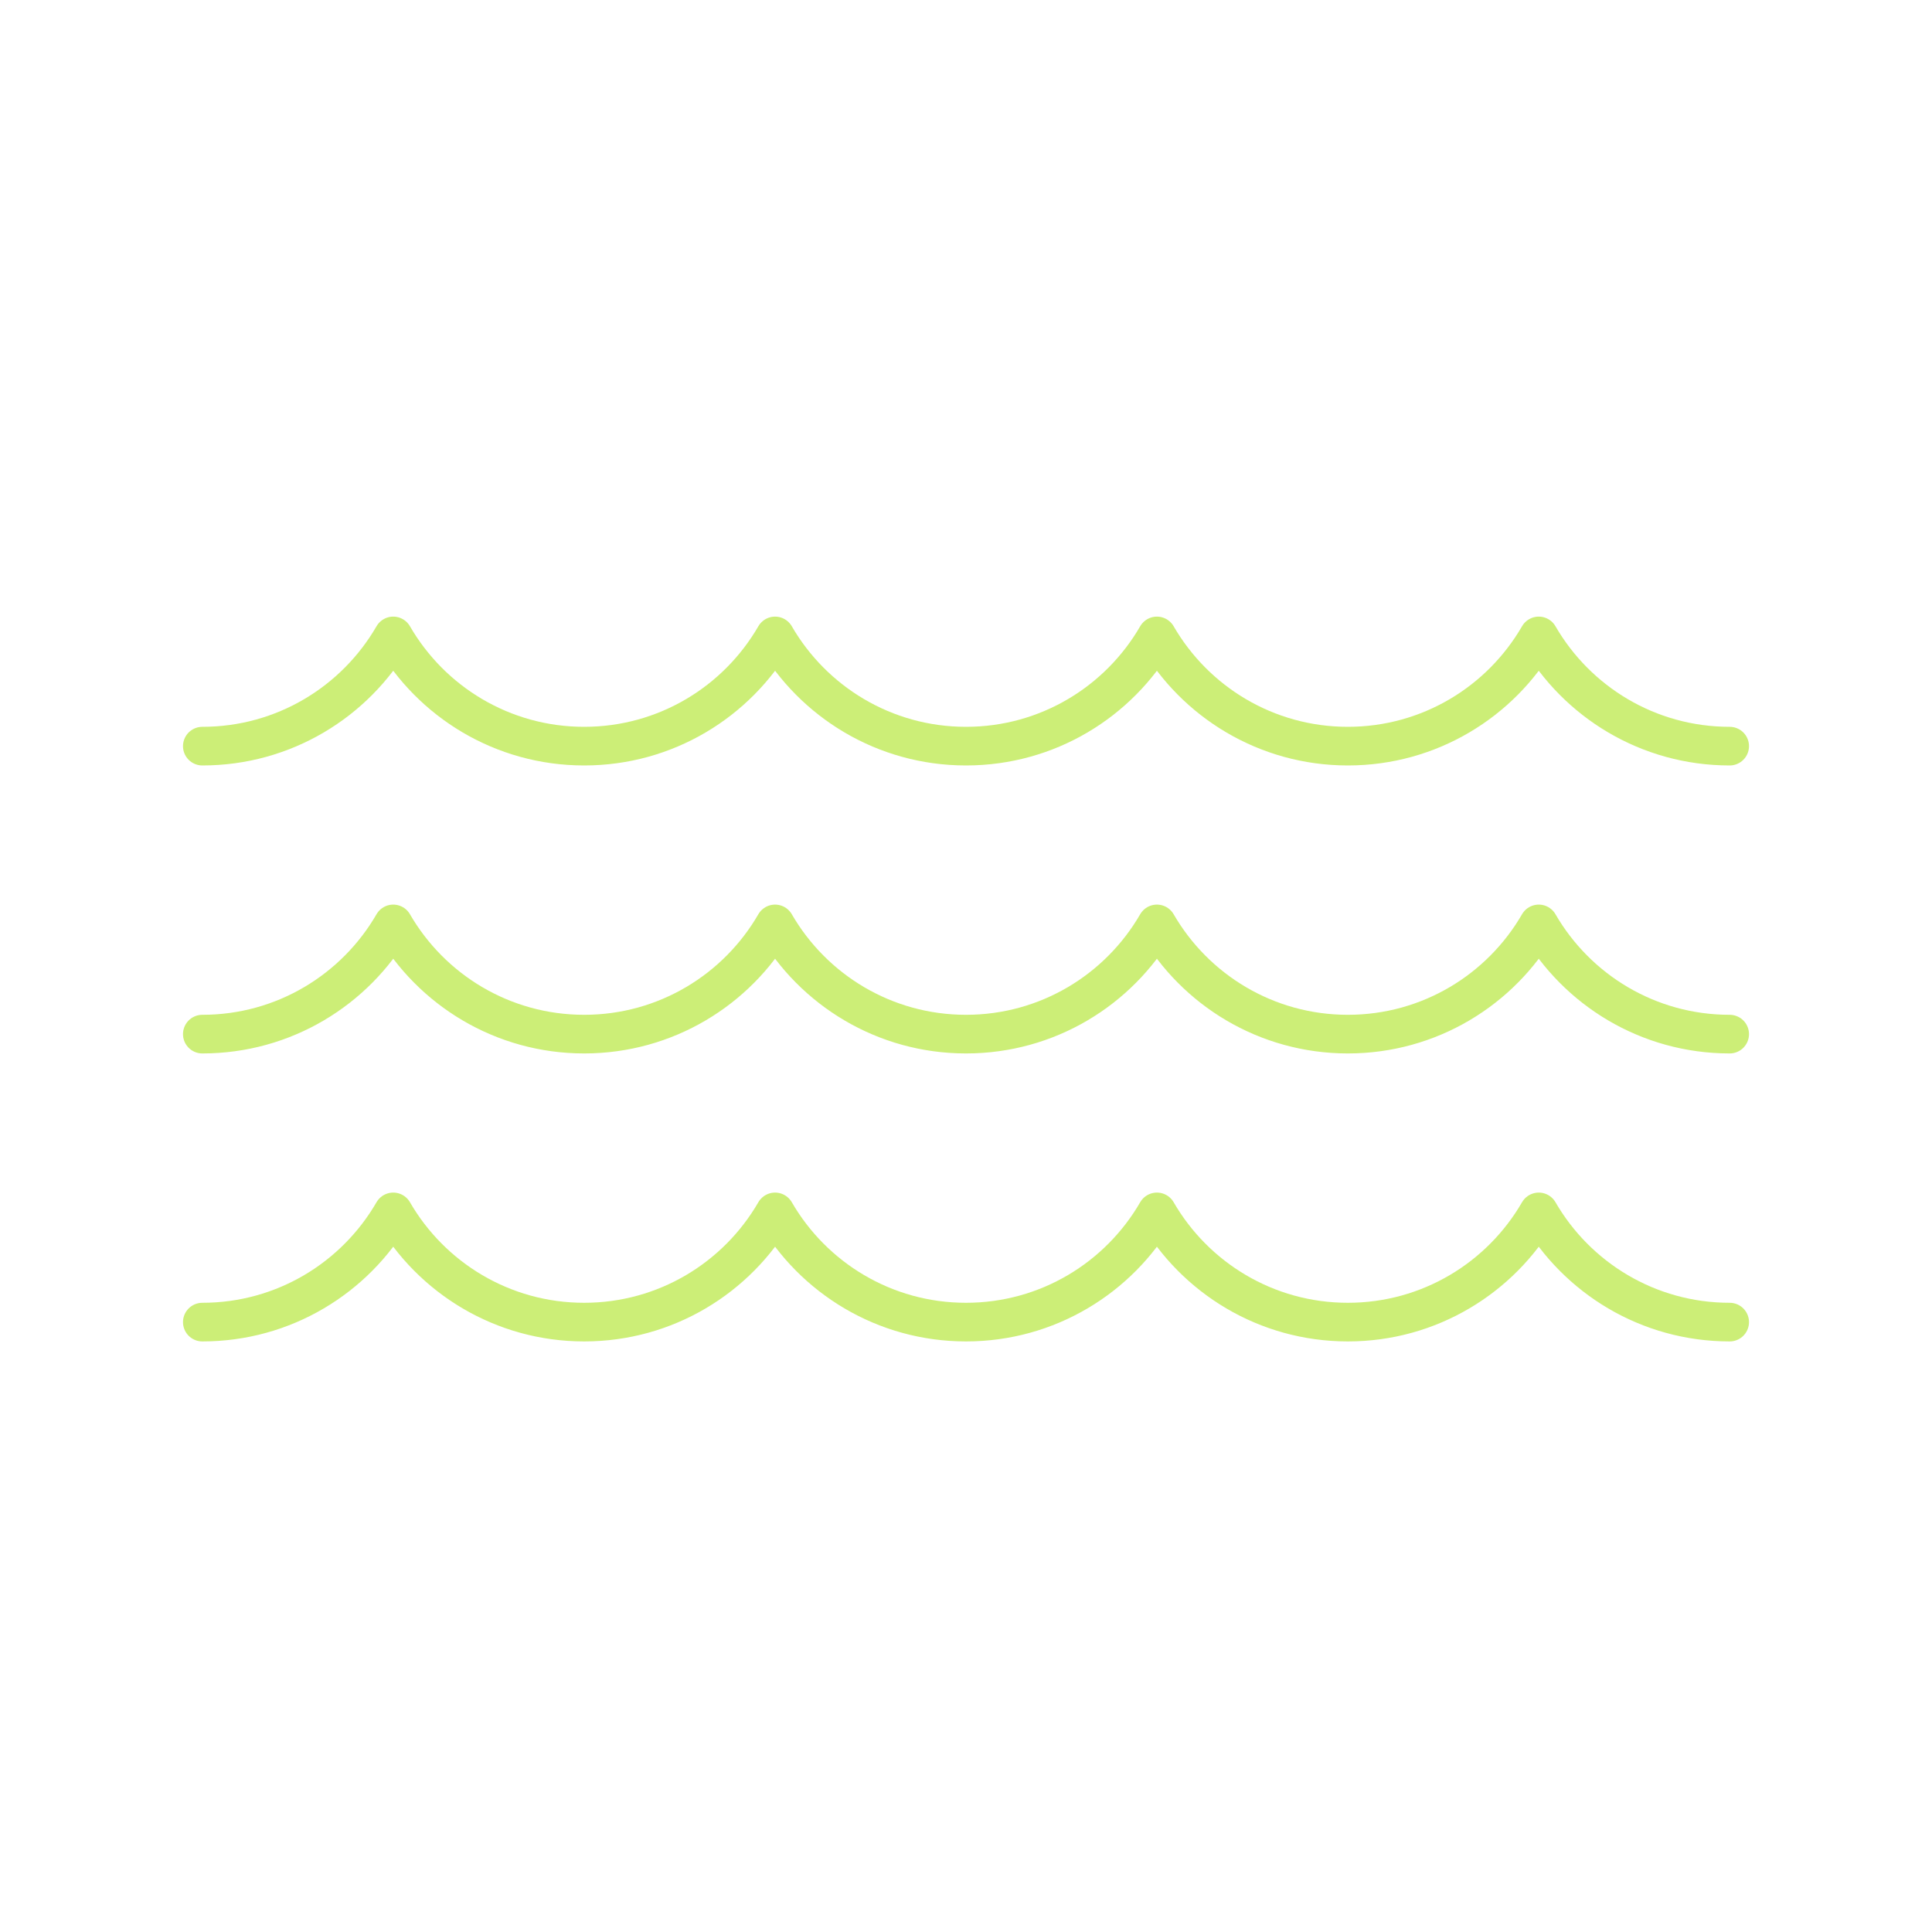 <?xml version="1.0" encoding="UTF-8"?>
<svg id="Layer_1" data-name="Layer 1" xmlns="http://www.w3.org/2000/svg" viewBox="0 0 500 500">
  <defs>
    <style>
      .cls-1 {
        fill: none;
        stroke: #ce7;
        stroke-linecap: round;
        stroke-linejoin: round;
        stroke-width: 10px;
      }
    </style>
  </defs>
  <path class="cls-1" d="M447.64,193.1c-21.11,0-39.55-11.47-49.41-28.52-9.86,17.06-28.3,28.52-49.41,28.52s-39.55-11.47-49.41-28.52c-9.86,17.06-28.3,28.52-49.41,28.52s-39.55-11.47-49.41-28.52c-9.86,17.06-28.3,28.52-49.41,28.52s-39.55-11.47-49.41-28.52c-9.86,17.06-28.3,28.52-49.41,28.52"/>
  <path class="cls-1" d="M447.64,267.63c-21.11,0-39.55-11.47-49.41-28.52-9.86,17.06-28.3,28.52-49.41,28.52s-39.55-11.47-49.41-28.52c-9.86,17.06-28.3,28.52-49.41,28.52s-39.55-11.47-49.41-28.52c-9.86,17.06-28.3,28.52-49.41,28.52s-39.55-11.47-49.41-28.52c-9.86,17.06-28.3,28.52-49.41,28.52"/>
  <path class="cls-1" d="M447.64,342.16c-21.11,0-39.55-11.47-49.41-28.52-9.86,17.06-28.3,28.52-49.41,28.52s-39.55-11.47-49.41-28.52c-9.86,17.06-28.3,28.52-49.41,28.52s-39.55-11.47-49.41-28.52c-9.86,17.06-28.3,28.52-49.41,28.52s-39.55-11.47-49.41-28.52c-9.86,17.06-28.3,28.52-49.41,28.52"/>
</svg>